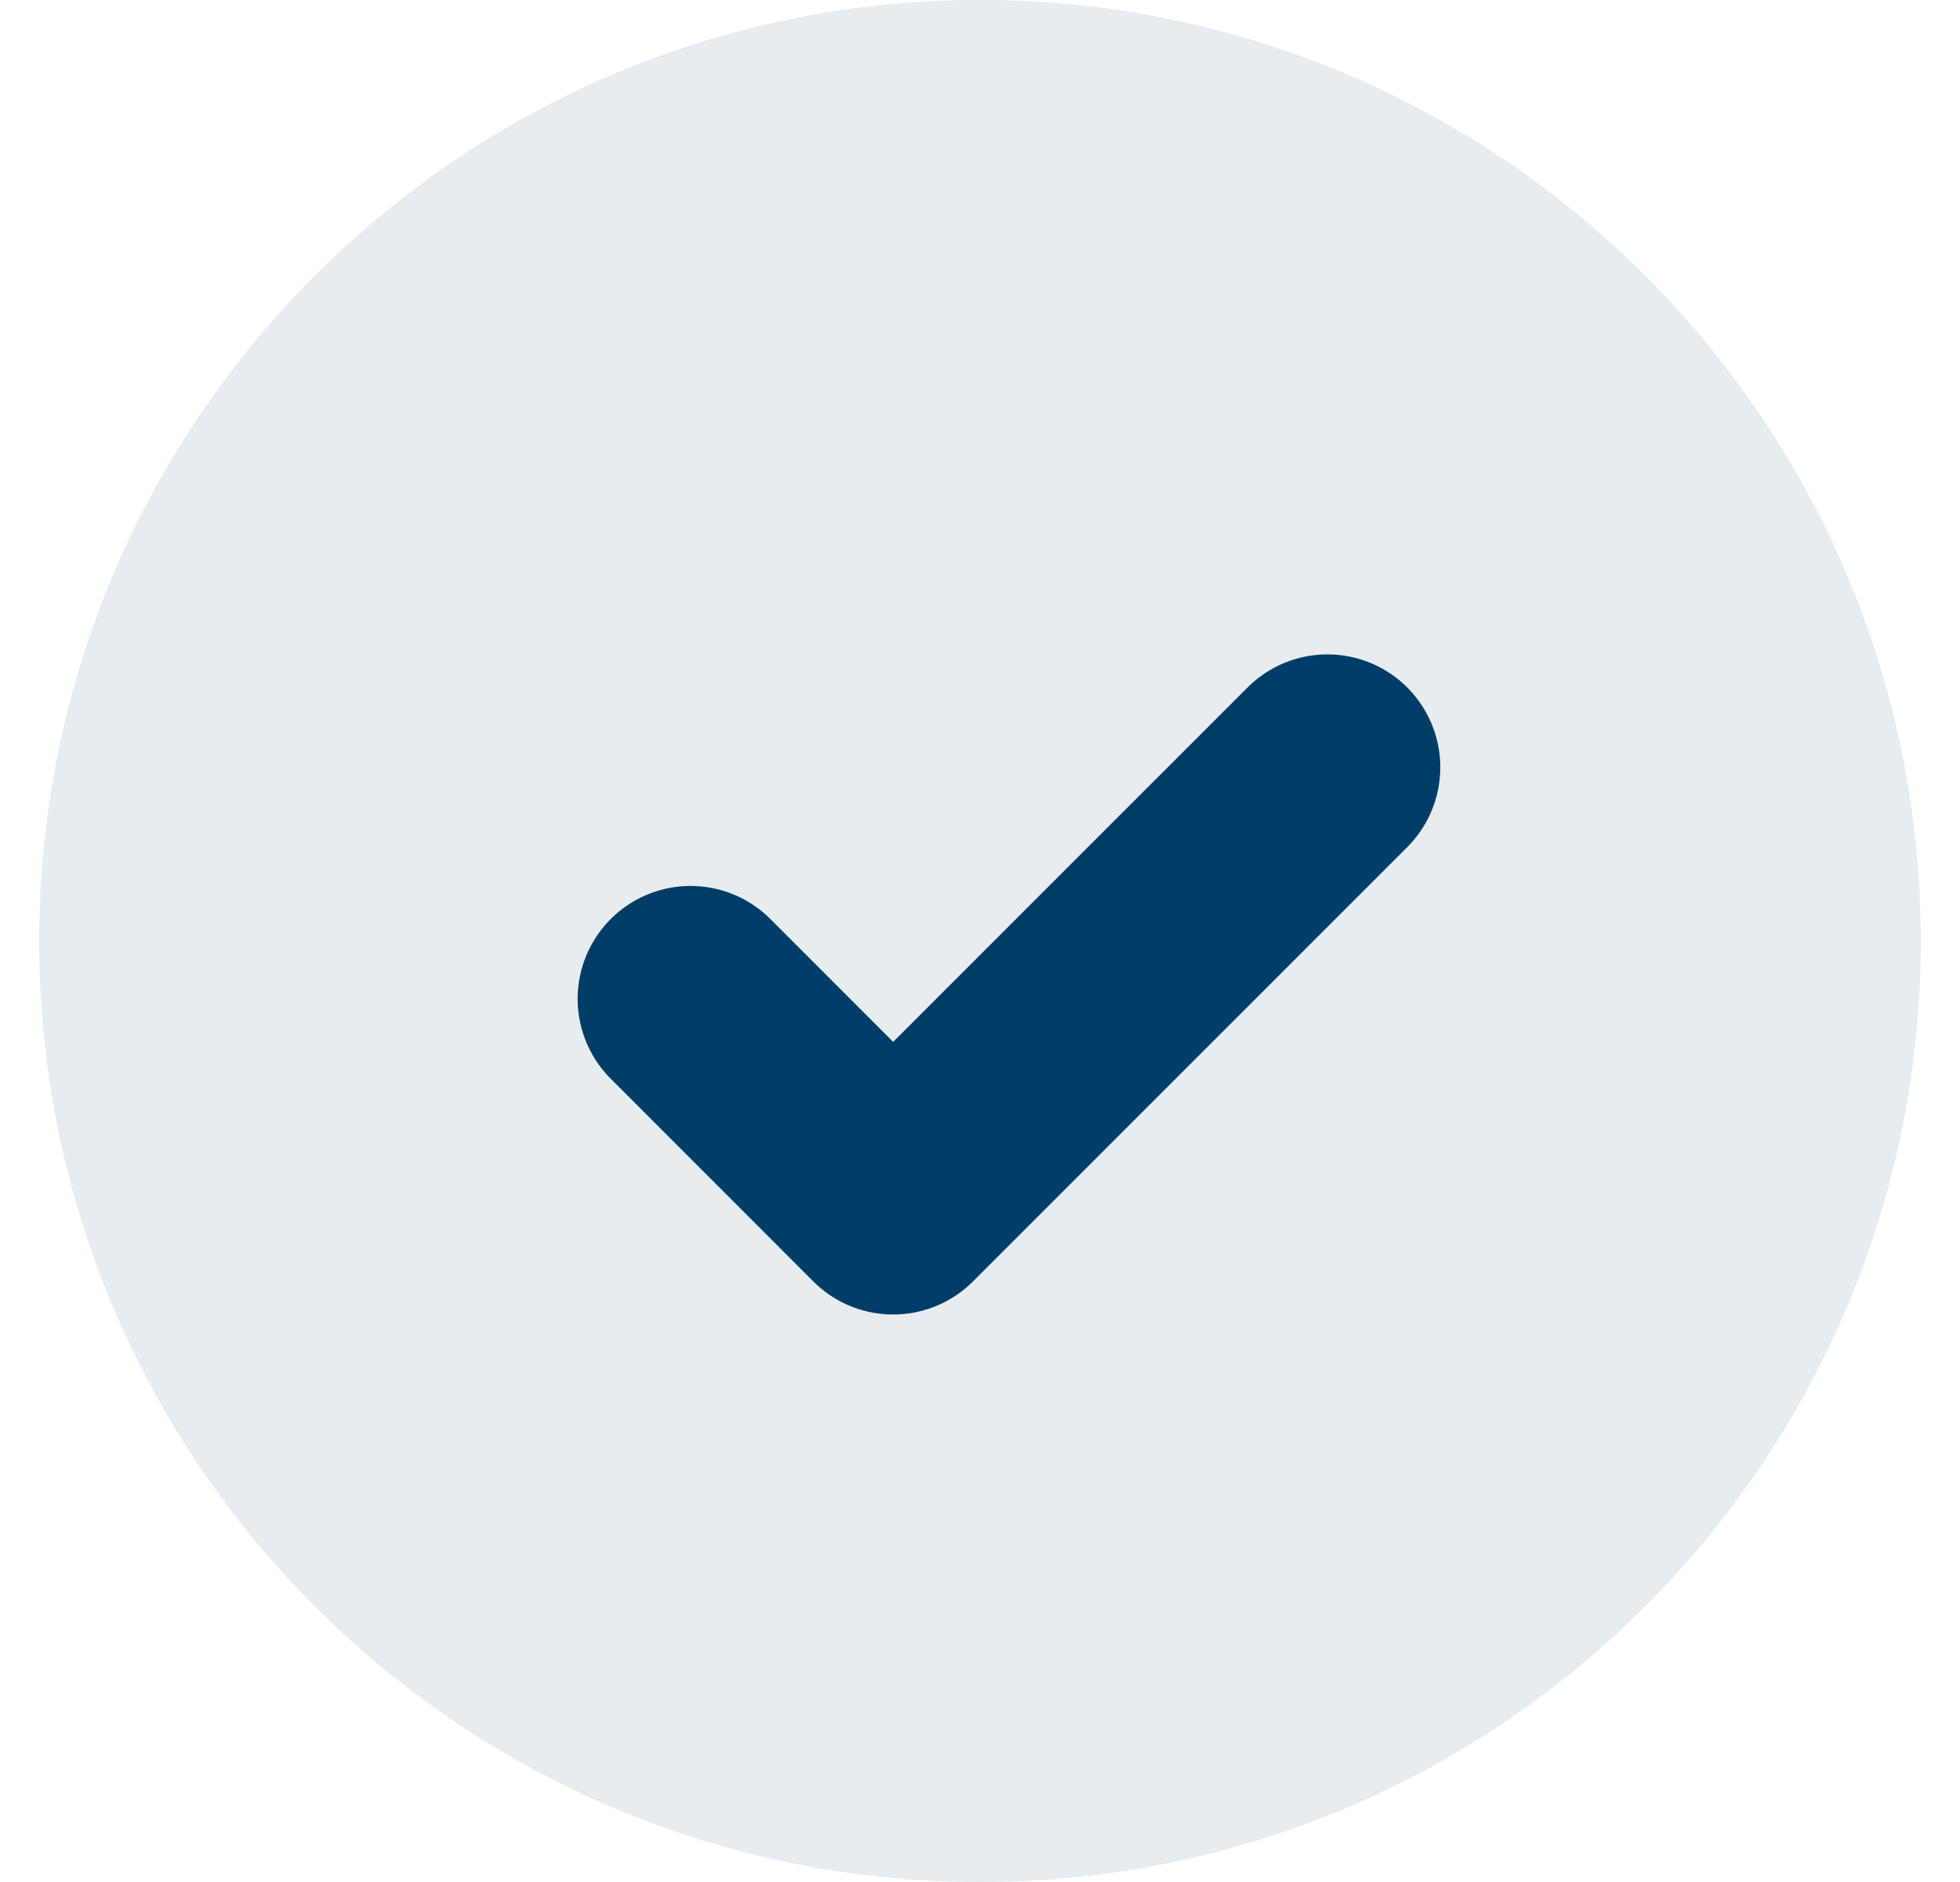 <svg width="25" height="24" viewBox="0 0 25 24" fill="none" xmlns="http://www.w3.org/2000/svg">
<path d="M0.5 12C0.5 5.373 5.873 0 12.5 0C19.127 0 24.5 5.373 24.5 12C24.5 18.627 19.127 24 12.5 24C5.873 24 0.5 18.627 0.5 12Z" fill="#003D68" fill-opacity="0.1"/>
<path d="M8.808 12.738L11.392 15.323L16.931 9.785" stroke="#003D68" stroke-width="2.88" stroke-linecap="round" stroke-linejoin="round"/>
</svg>
